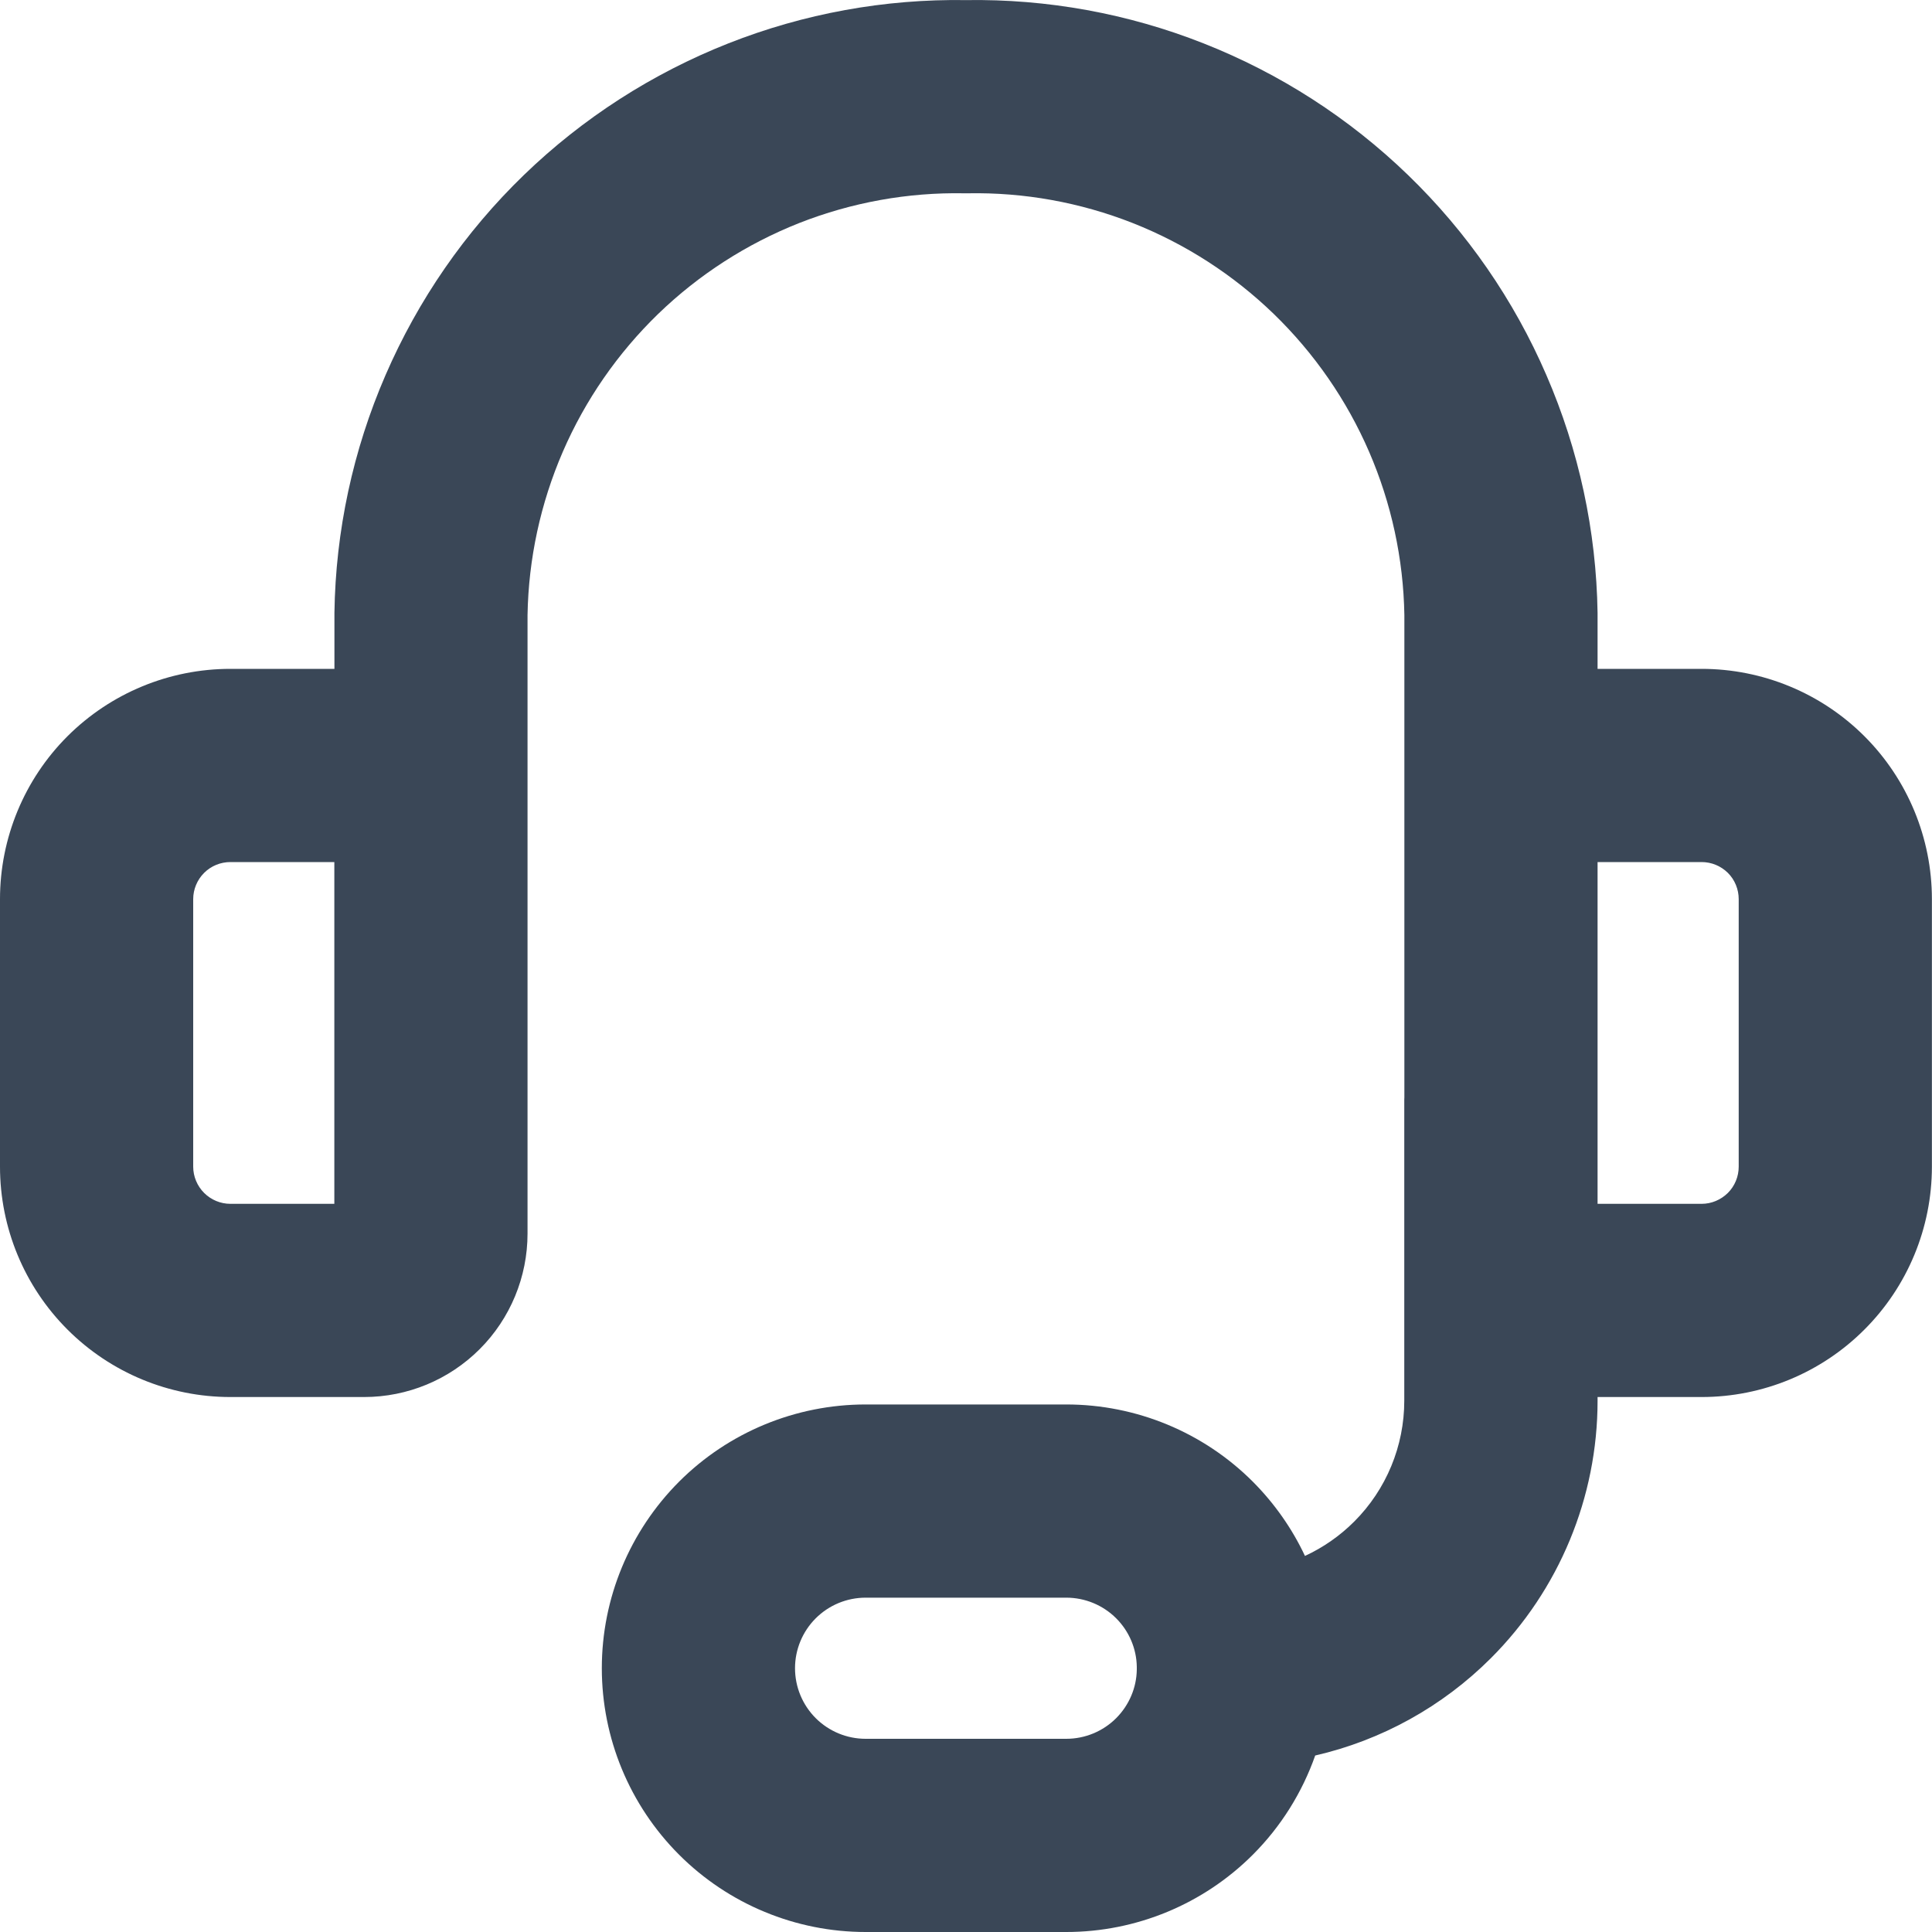 <svg width="20" height="20" viewBox="0 0 20 20" fill="none" xmlns="http://www.w3.org/2000/svg">
<path fill-rule="evenodd" clip-rule="evenodd" d="M9.982 2.001C9.398 1.99 8.817 2.095 8.273 2.309C7.73 2.524 7.234 2.843 6.814 3.249C6.394 3.656 6.058 4.141 5.826 4.677C5.595 5.211 5.471 5.785 5.461 6.367V10L5.461 10.017V12.77C5.461 13.218 5.283 13.649 4.966 13.966C4.648 14.284 4.218 14.462 3.769 14.462H2.385C1.752 14.462 1.146 14.211 0.698 13.763C0.251 13.316 0 12.71 0 12.077V9.308C0 8.676 0.251 8.069 0.698 7.622C1.146 7.175 1.752 6.924 2.385 6.924H3.462V6.359L3.462 6.344C3.474 5.497 3.654 4.66 3.991 3.883C4.328 3.105 4.814 2.401 5.423 1.812C6.032 1.223 6.752 0.76 7.54 0.449C8.323 0.14 9.158 -0.012 10 0.001C10.841 -0.012 11.677 0.14 12.459 0.449C13.248 0.76 13.967 1.223 14.576 1.812C15.185 2.401 15.672 3.105 16.008 3.883C16.345 4.66 16.525 5.497 16.538 6.344L16.538 6.359V6.924H17.615C18.247 6.924 18.854 7.175 19.301 7.622C19.748 8.069 19.999 8.676 19.999 9.308V12.077C19.999 12.71 19.748 13.316 19.301 13.763C18.854 14.211 18.247 14.462 17.615 14.462H16.538V14.5C16.538 15.5 16.14 16.459 15.434 17.165C14.93 17.669 14.298 18.016 13.615 18.173C13.48 18.556 13.261 18.908 12.969 19.2C12.457 19.712 11.762 20 11.038 20H8.961C8.237 20 7.542 19.712 7.03 19.2C6.518 18.688 6.23 17.994 6.23 17.269C6.23 16.545 6.518 15.851 7.03 15.338C7.542 14.826 8.237 14.539 8.961 14.539H11.038C11.762 14.539 12.457 14.826 12.969 15.338C13.194 15.564 13.376 15.824 13.509 16.107C13.697 16.02 13.87 15.9 14.019 15.751C14.351 15.419 14.537 14.969 14.537 14.5V11.385C14.537 11.376 14.538 11.368 14.538 11.359V8.616L14.538 8.6V6.367C14.528 5.785 14.404 5.211 14.173 4.677C13.941 4.141 13.605 3.656 13.185 3.249C12.765 2.843 12.27 2.524 11.726 2.309C11.182 2.095 10.602 1.99 10.018 2.001C10.006 2.001 9.994 2.001 9.982 2.001ZM11.768 17.254C11.765 17.066 11.688 16.886 11.555 16.753C11.418 16.616 11.232 16.539 11.038 16.539H8.961C8.767 16.539 8.581 16.616 8.444 16.753C8.307 16.89 8.23 17.076 8.23 17.269C8.23 17.463 8.307 17.649 8.444 17.786C8.581 17.923 8.767 18 8.961 18H11.038C11.232 18 11.418 17.923 11.555 17.786C11.688 17.652 11.765 17.473 11.768 17.285C11.768 17.279 11.768 17.274 11.768 17.269C11.768 17.264 11.768 17.259 11.768 17.254ZM16.538 10.013V12.462H17.615C17.717 12.462 17.814 12.421 17.887 12.349C17.959 12.277 17.999 12.179 17.999 12.077V9.308C17.999 9.206 17.959 9.108 17.887 9.036C17.814 8.964 17.717 8.924 17.615 8.924H16.538V10L16.538 10.013ZM2.385 8.924C2.283 8.924 2.185 8.964 2.113 9.036C2.041 9.108 2 9.206 2 9.308V12.077C2 12.179 2.041 12.277 2.113 12.349C2.185 12.421 2.283 12.462 2.385 12.462H3.461V8.924H2.385Z" fill="#3A4757"/>
</svg>